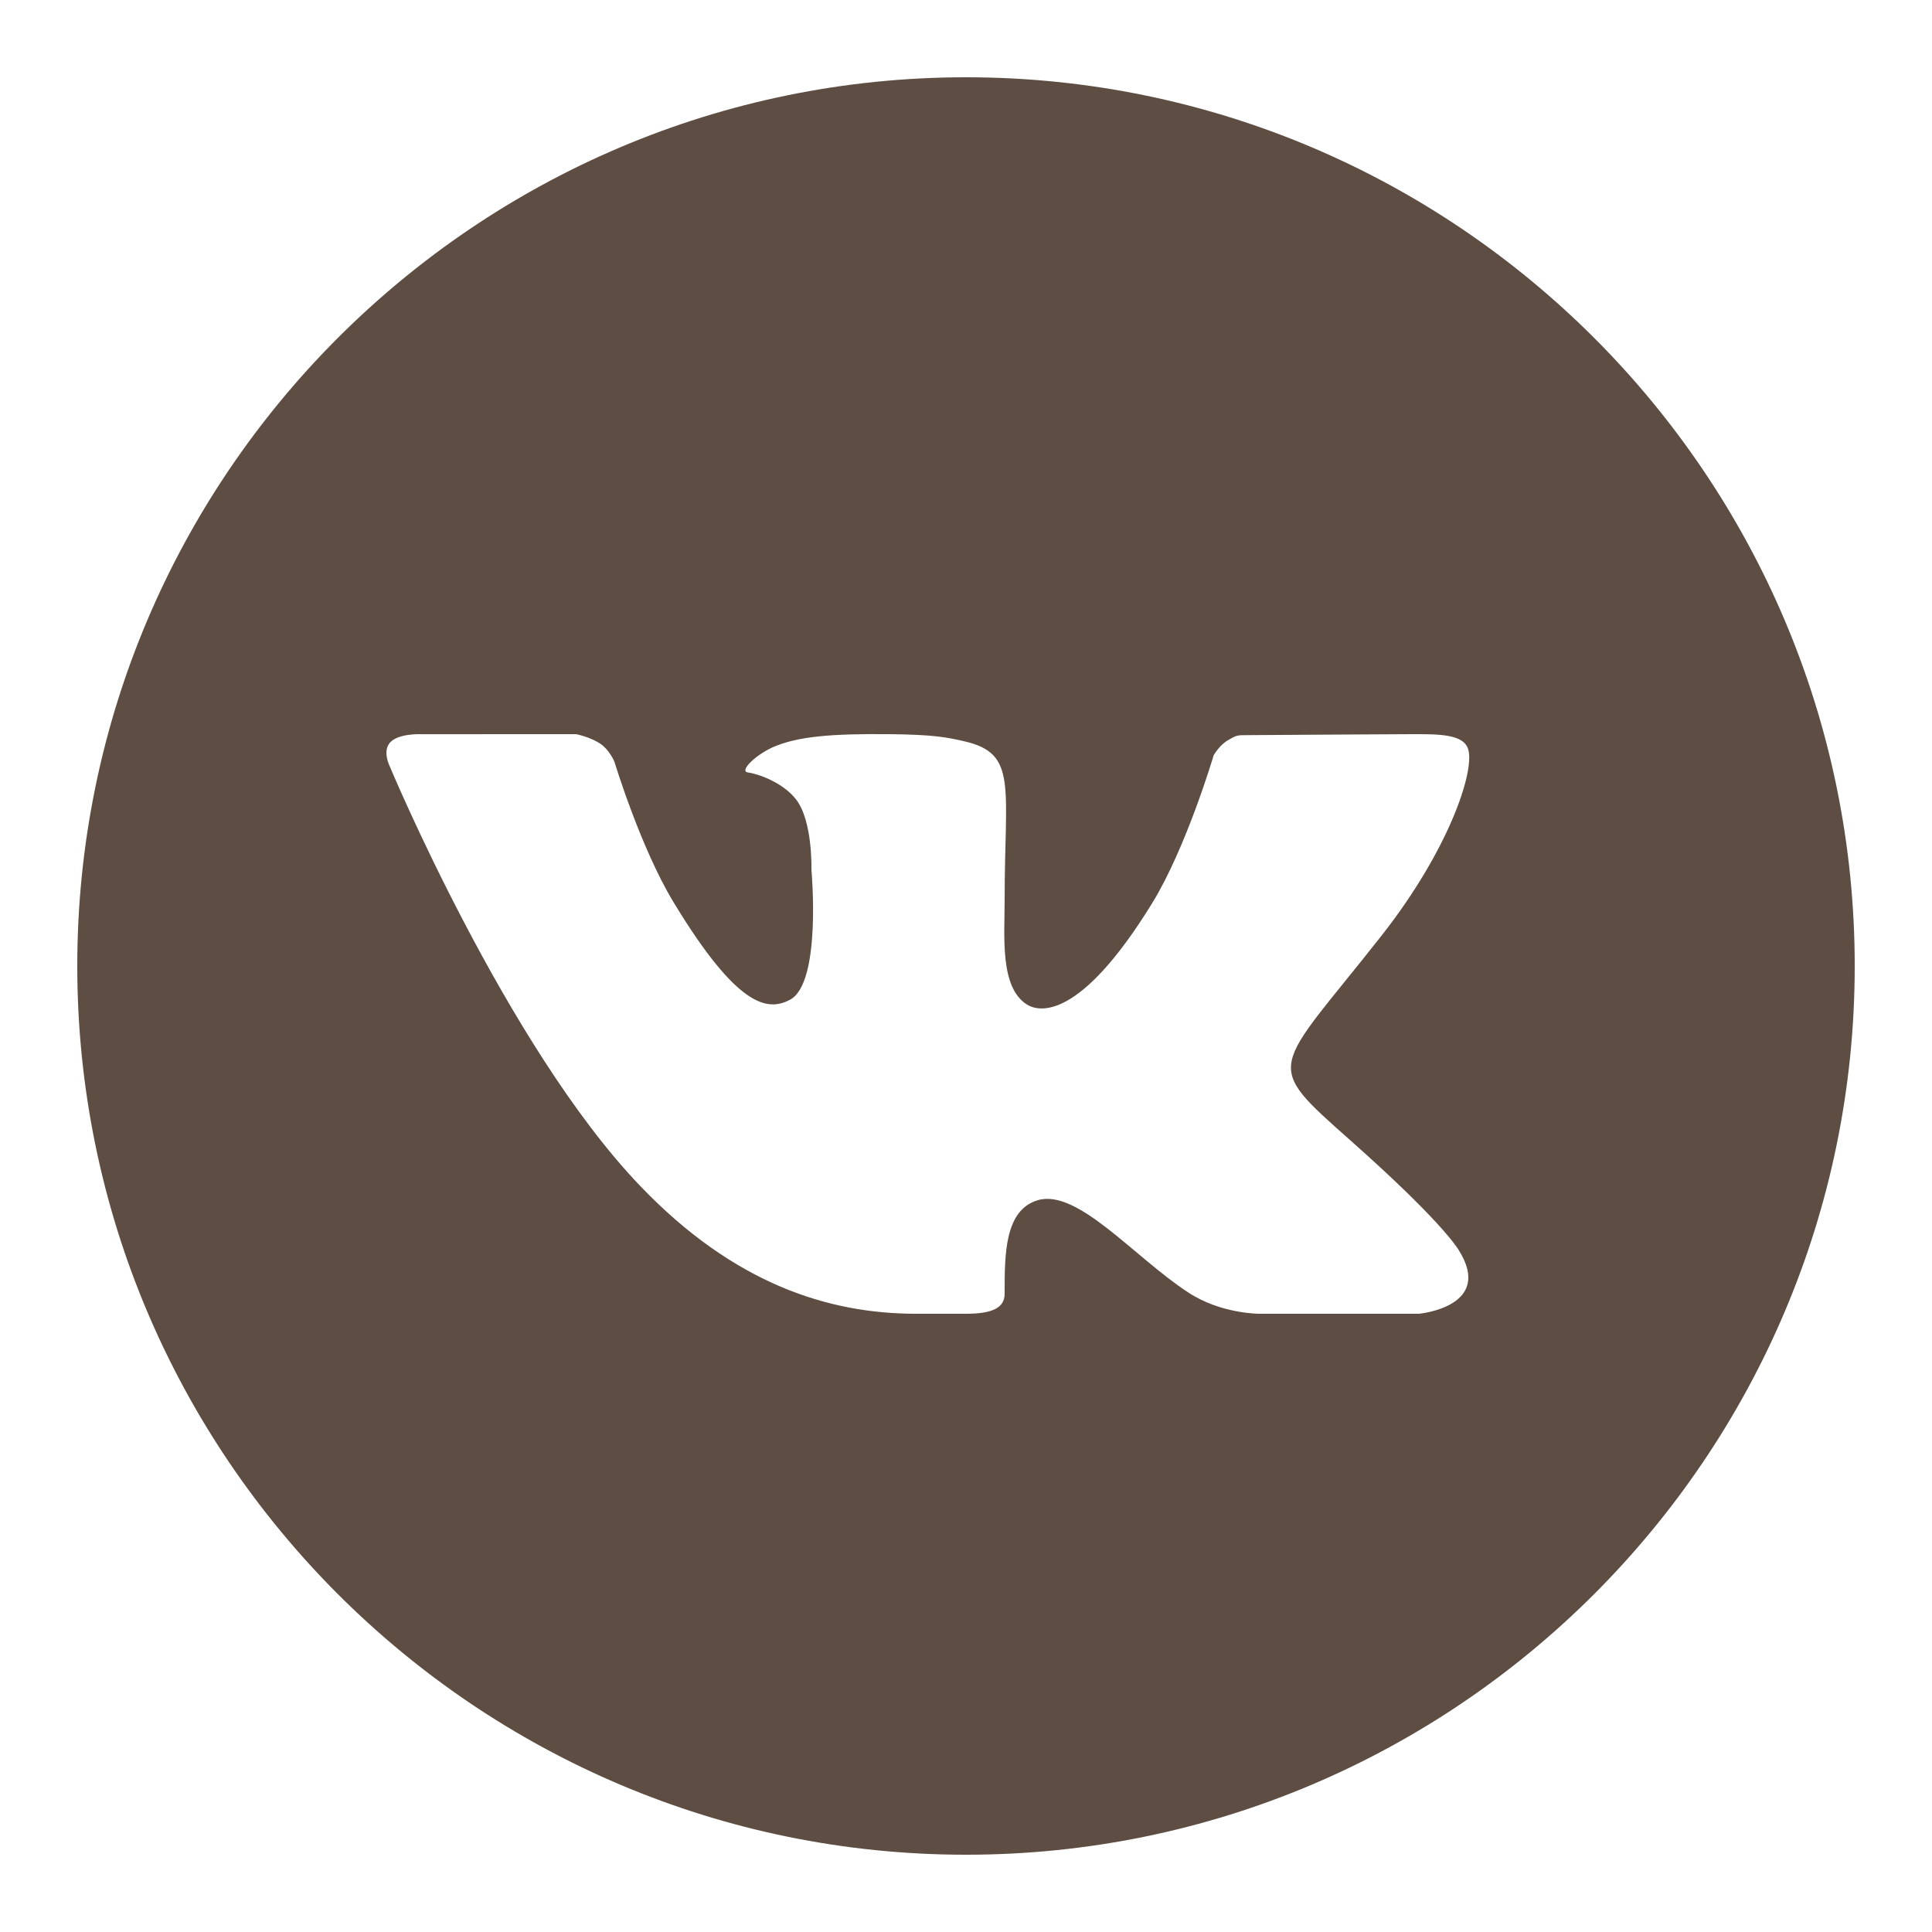 <svg fill="#5e4d42" xmlns="http://www.w3.org/2000/svg" width="50" height="50"><path d="M25 2C12.318 2 2 12.318 2 25s10.318 23 23 23c12.683 0 23-10.318 23-23S37.683 2 25 2zm9.973 27.535c2.237 1.986 2.702 2.695 2.778 2.816.927 1.47-1.028 1.649-1.028 1.649h-4.12s-1.003.011-1.86-.557c-1.397-.915-2.86-2.689-3.888-2.381-.863.258-.855 1.424-.855 2.421 0 .357-.307.517-1 .517h-1.288c-2.257 0-4.706-.76-7.149-3.313-3.456-3.609-6.487-10.879-6.487-10.879s-.179-.366.016-.589c.221-.25.822-.218.822-.218L14.909 19s.376.071.646.261c.223.156.347.454.347.454s.671 2.216 1.526 3.629c1.67 2.758 2.447 2.828 3.014 2.531.828-.43.558-3.362.558-3.362s.037-1.259-.395-1.82c-.333-.434-.97-.665-1.248-.701-.225-.029.151-.423.63-.648.64-.285 1.511-.358 3.013-.344 1.169.011 1.506.081 1.962.186 1.379.318 1.038 1.157 1.038 4.103 0 .944-.13 2.271.582 2.711.307.19 1.359.422 3.231-2.618.889-1.442 1.596-3.834 1.596-3.834s.146-.263.373-.393c.232-.133.225-.13.543-.13S35.832 19 36.532 19c.699 0 1.355-.008 1.468.402.162.589-.516 2.607-2.234 4.797-2.823 3.594-3.136 3.258-.793 5.336z"/></svg>